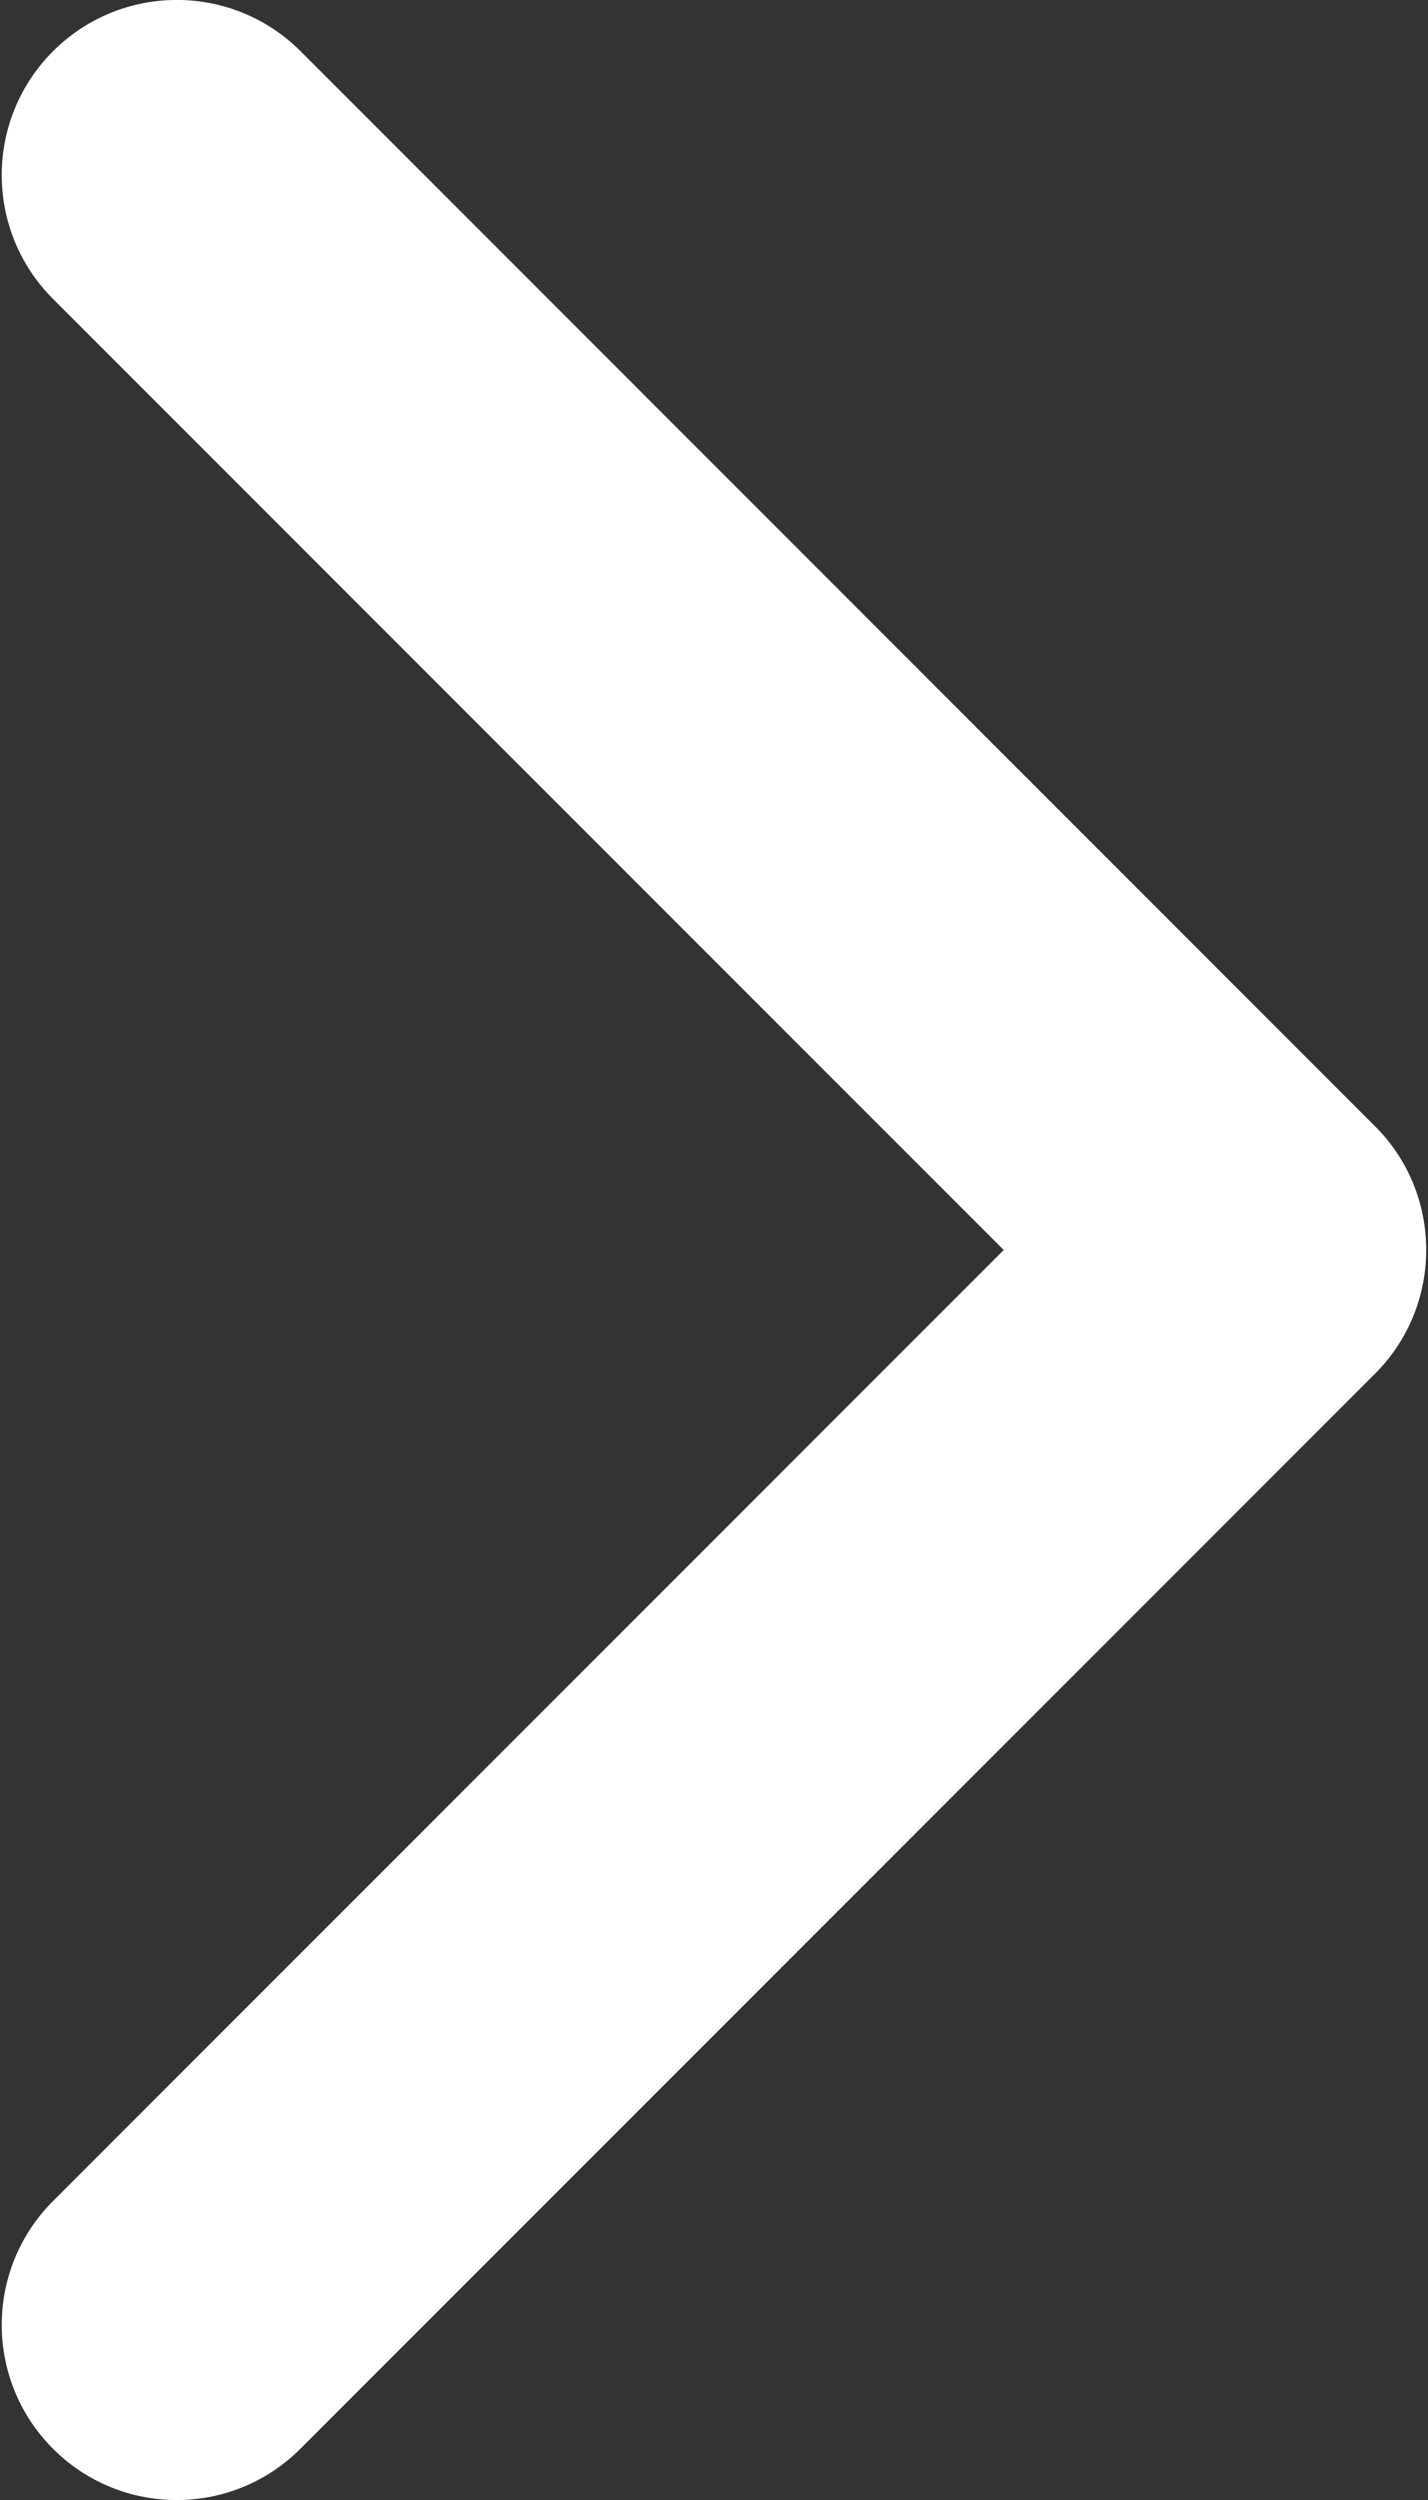 <svg width="8" height="14" viewBox="0 0 8 14" fill="none" xmlns="http://www.w3.org/2000/svg">
<rect x="0" y="0" width="8" height="14" fill="#333333" stroke="none"/>
<path d="M7.99 7C7.99 7.251 7.894 7.502 7.703 7.693L1.683 13.713C1.3 14.096 0.68 14.096 0.297 13.713C-0.086 13.33 -0.086 12.709 0.297 12.326L5.623 7L0.297 1.674C-0.086 1.291 -0.086 0.67 0.297 0.287C0.68 -0.096 1.301 -0.096 1.684 0.287L7.703 6.307C7.895 6.498 7.99 6.749 7.99 7Z" fill="white"/>
</svg>
